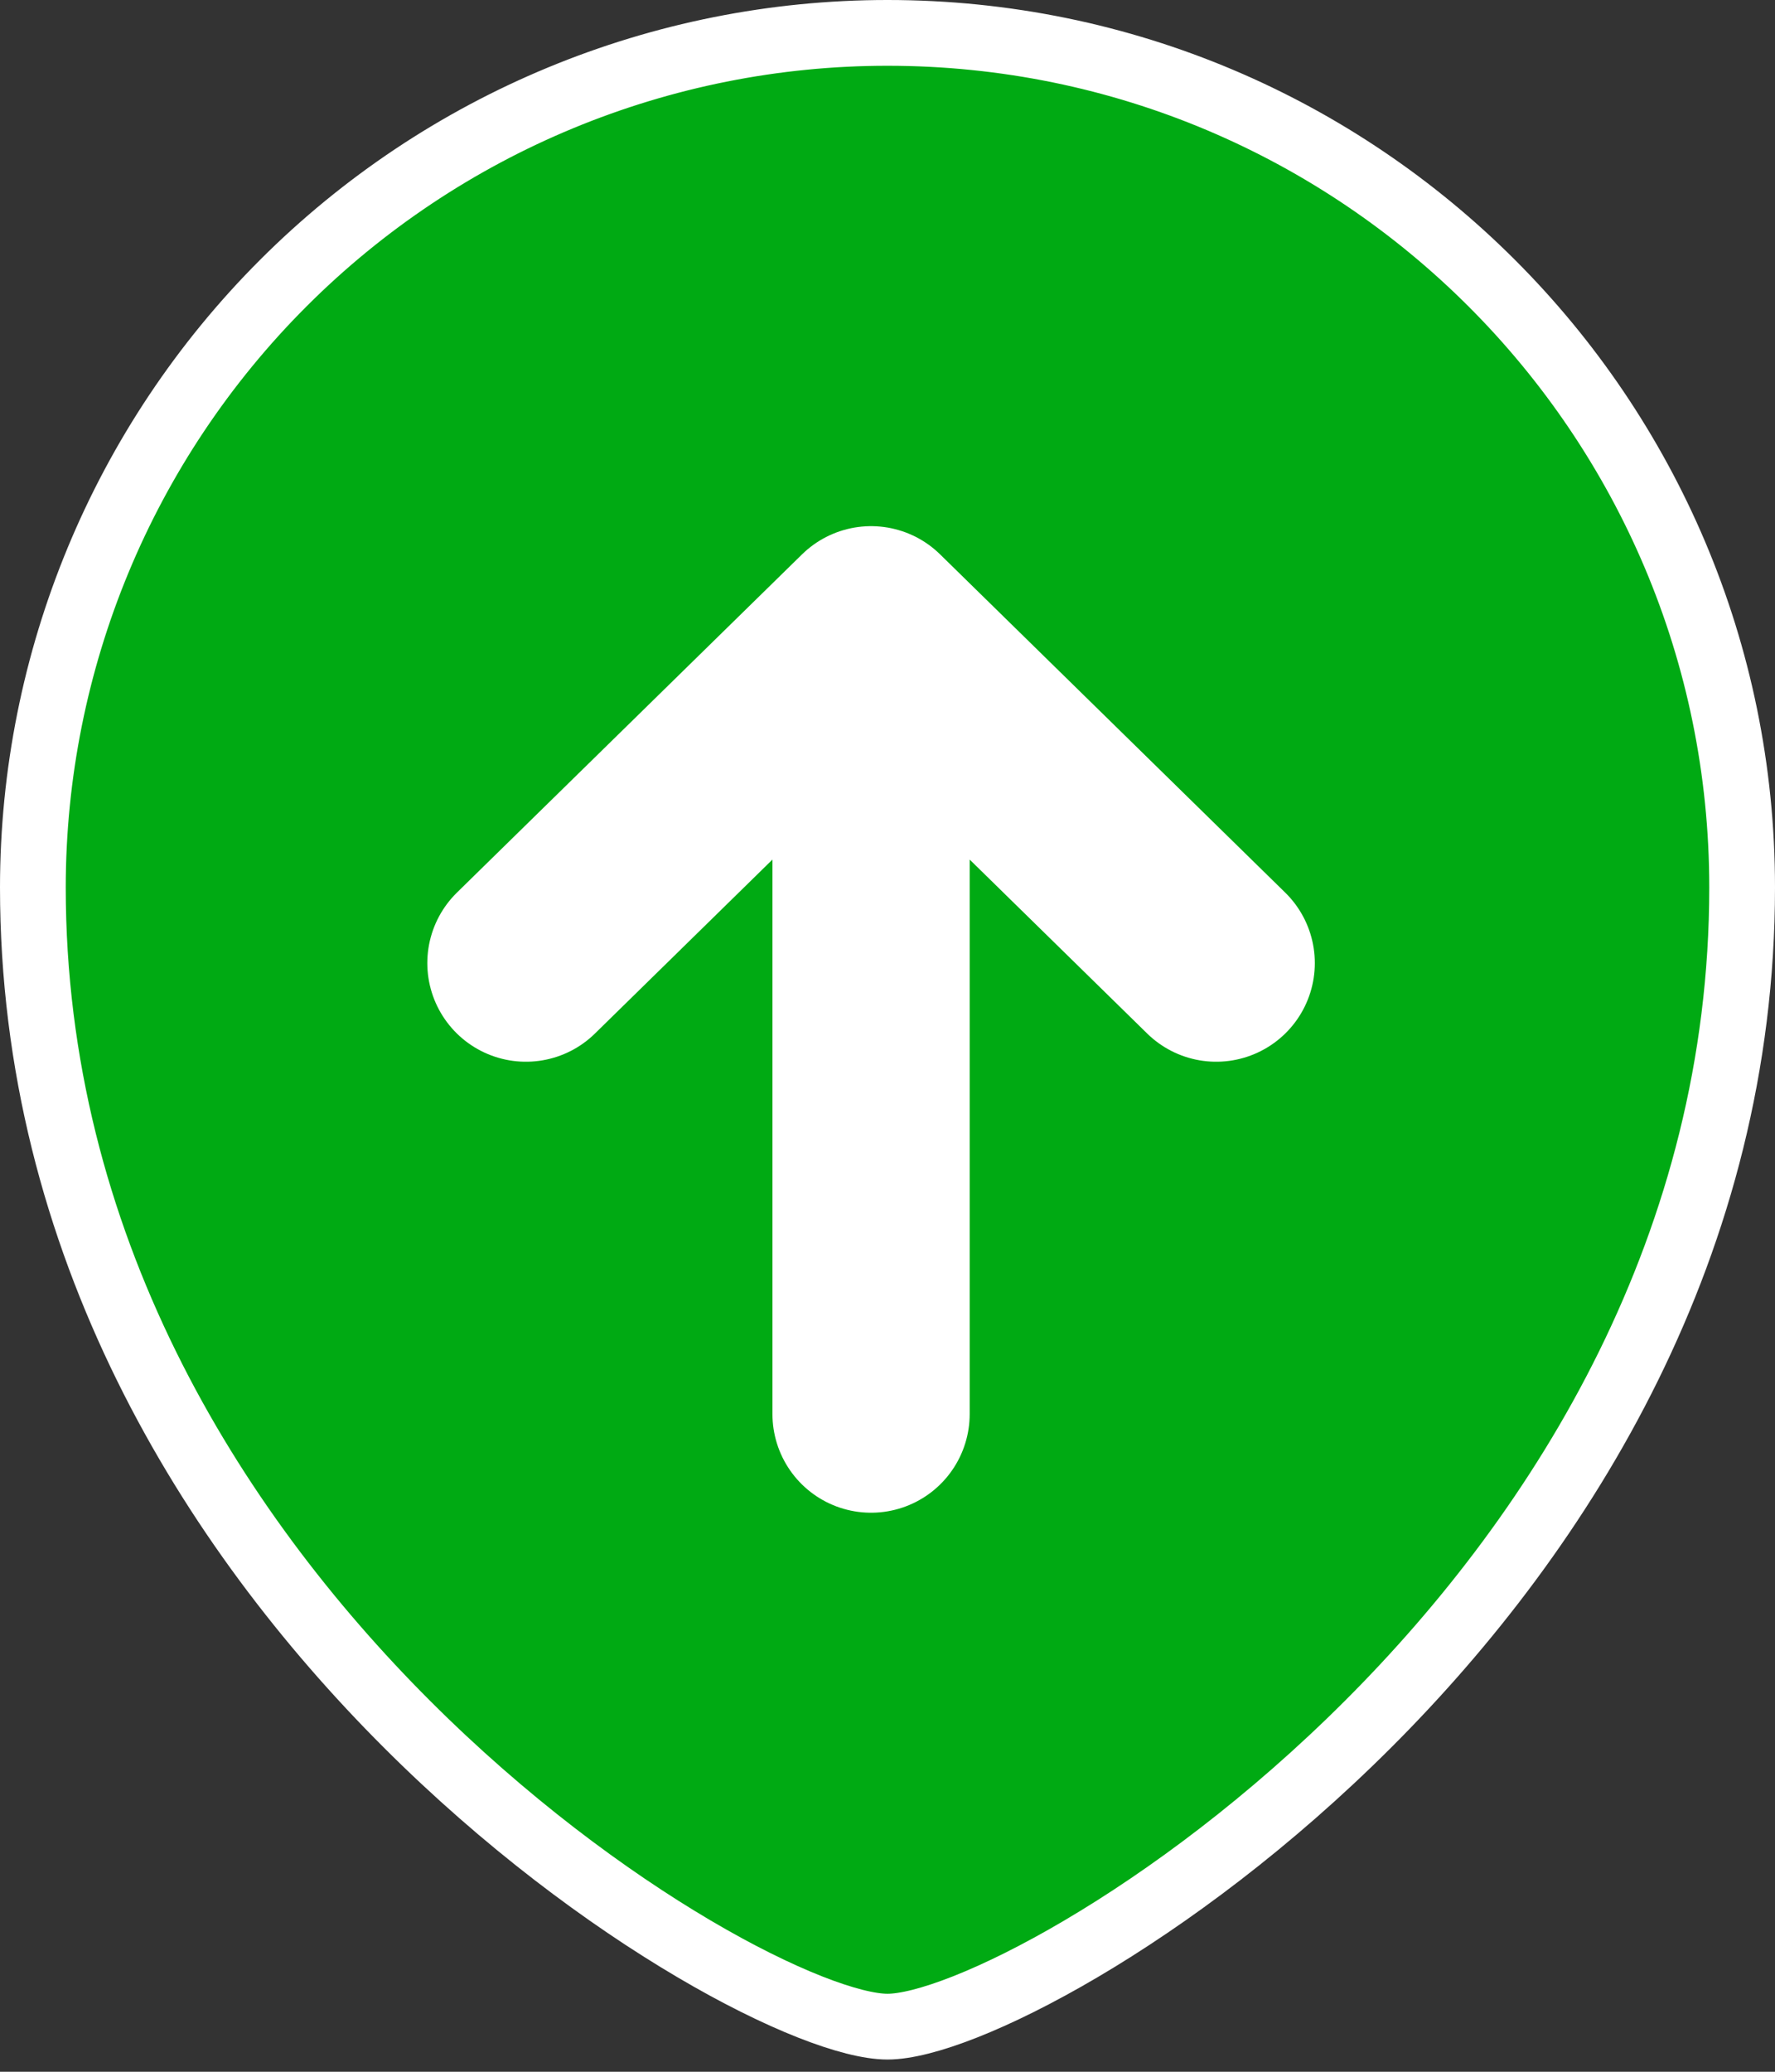 <svg width="54" height="63" viewBox="0 0 54 63" fill="none" xmlns="http://www.w3.org/2000/svg">
<rect x="0" y="0" width="54" height="63" fill="#333333" stroke="none"/>
<path fill-rule="evenodd" clip-rule="evenodd" d="M53 26.983C53 48.636 31.333 61.628 27 61.628C22.667 61.628 1 48.636 1 26.983C1.003 20.09 3.744 13.48 8.62 8.608C13.496 3.735 20.107 0.999 27 1C41.356 1 53 12.635 53 26.983Z" fill="#00AA13" stroke="white" stroke-width="2" stroke-linecap="square"/>
<path d="M26.5 19L37 29.286M26.5 19L16 29.286M26.5 19V43" stroke="white" stroke-width="6" stroke-linecap="round" stroke-linejoin="round"/>
</svg>
